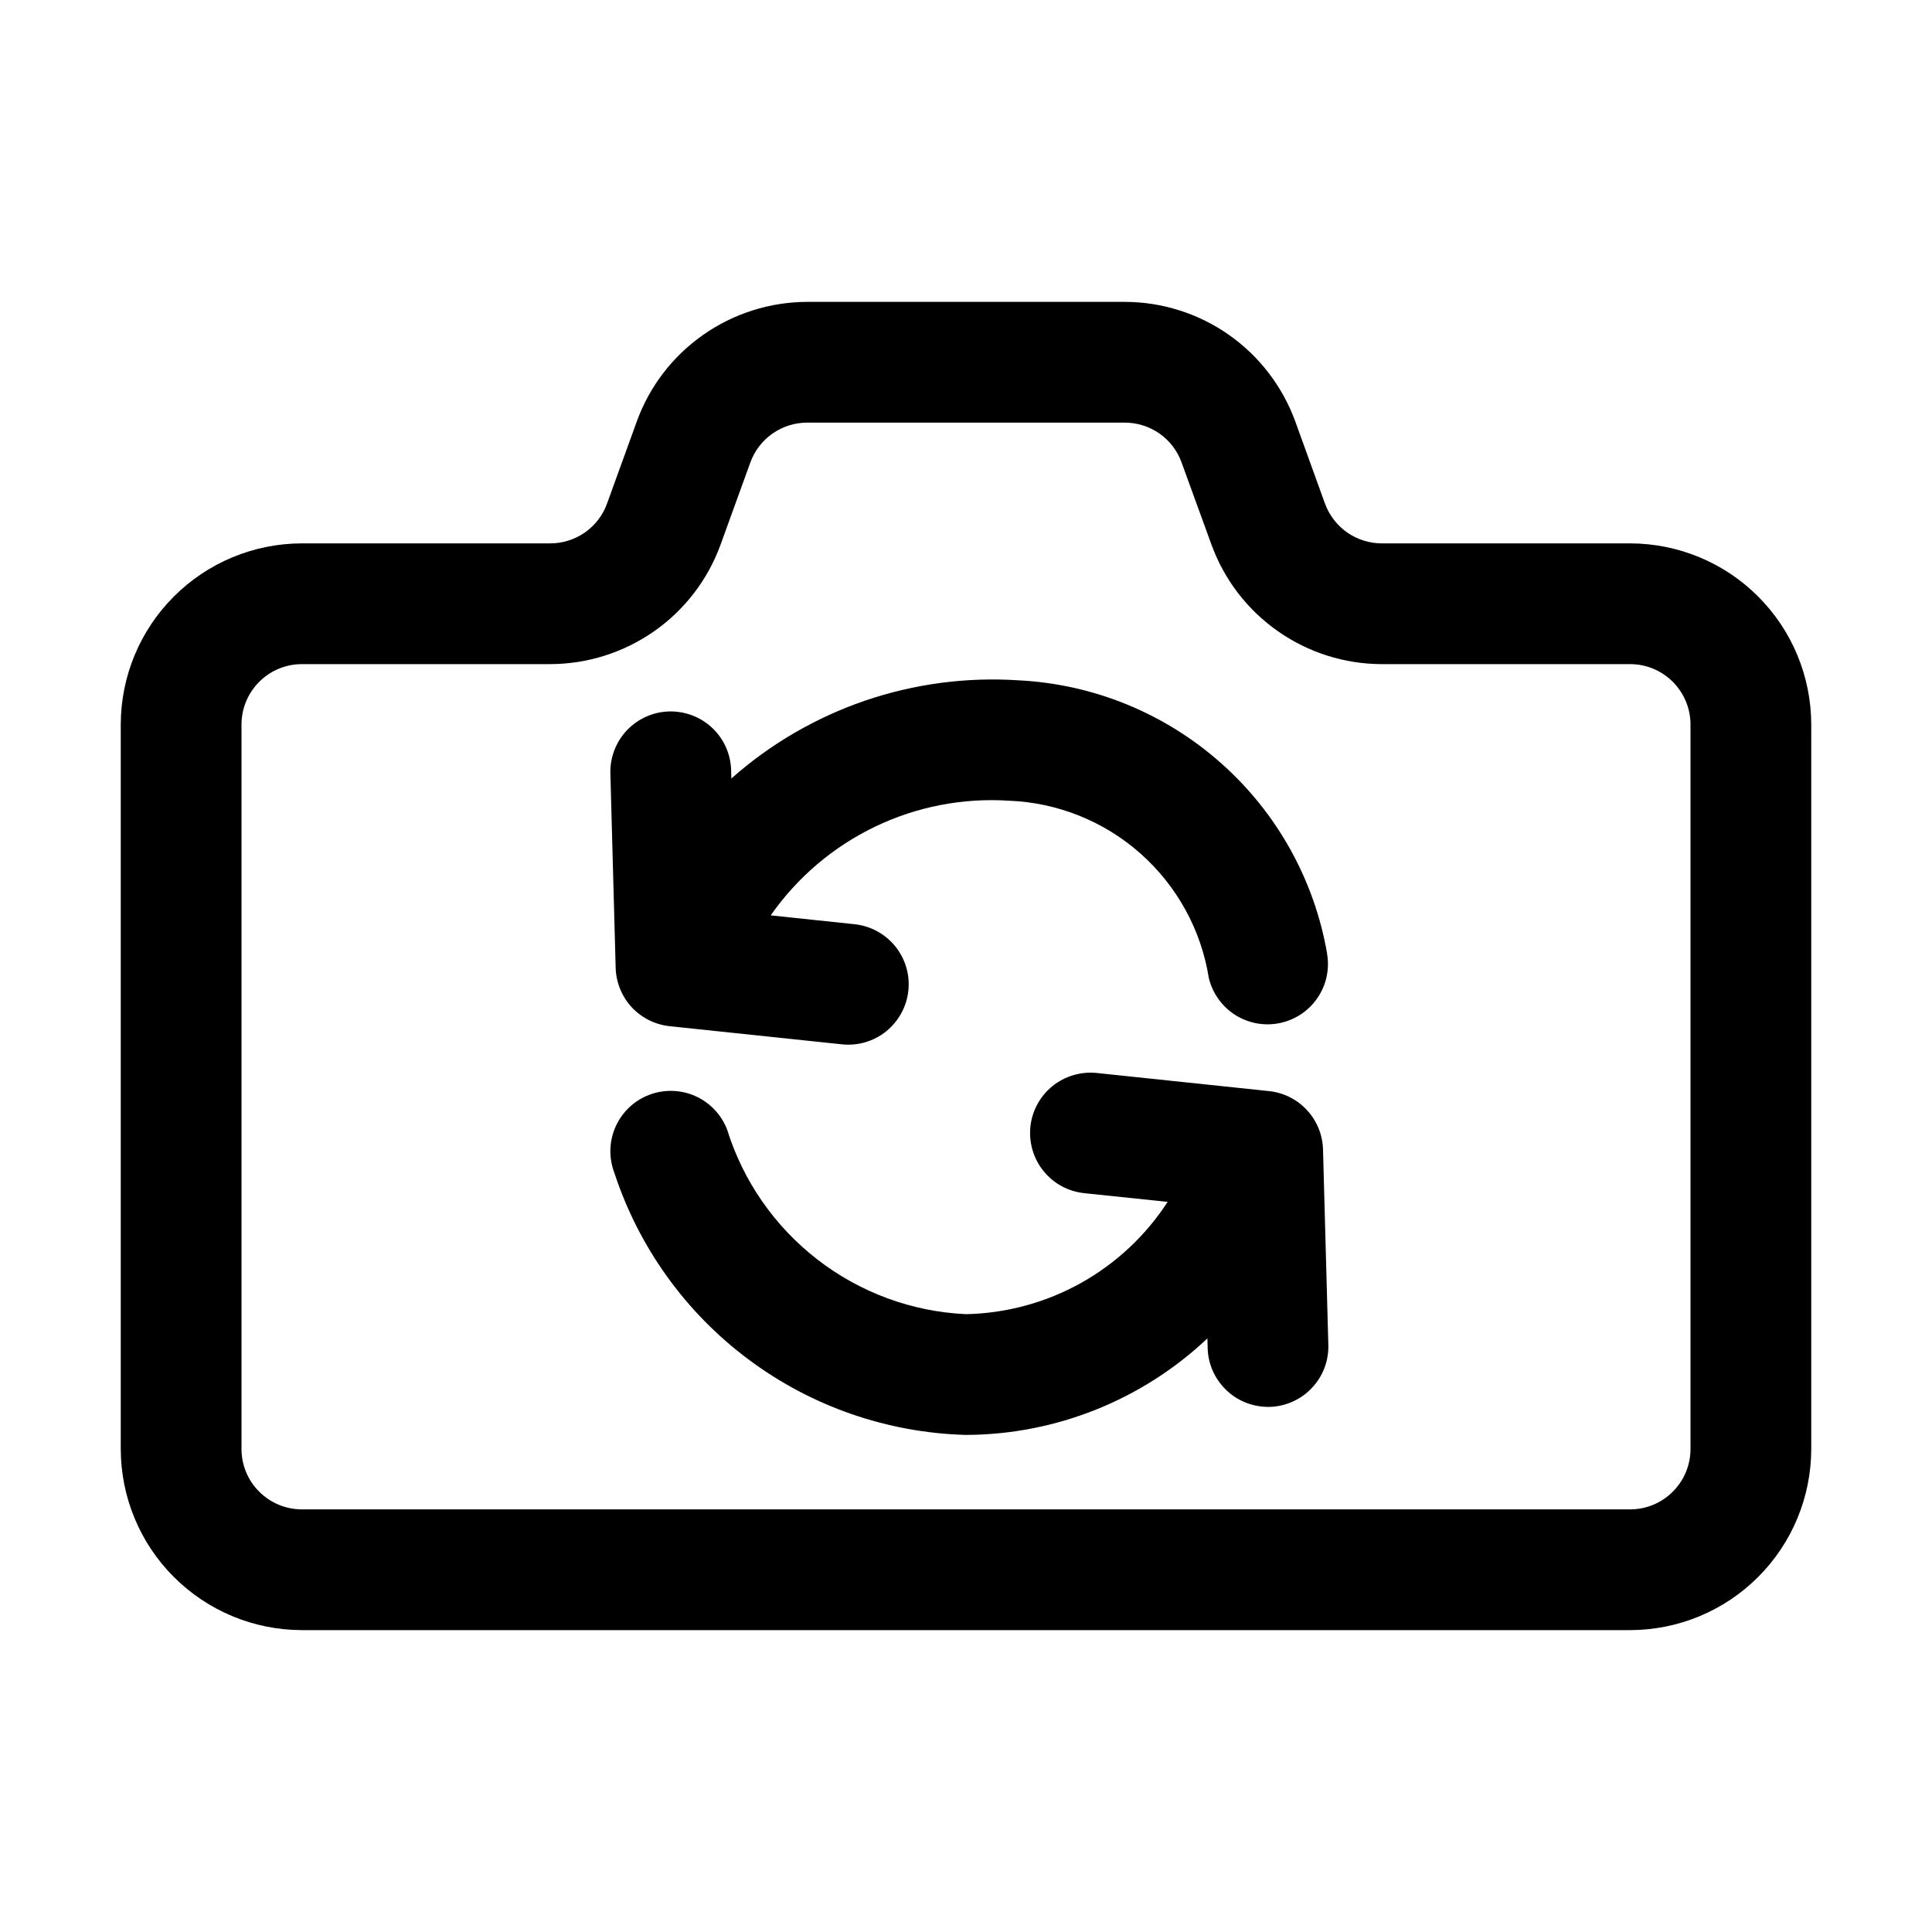 <svg
  xmlns="http://www.w3.org/2000/svg"
  width="24"
  height="24"
  viewBox="0 0 24 24"
  fill="none"
>
  <path
    d="M20.25 6.75H17.165C17.01 6.75 16.86 6.702 16.734 6.614C16.608 6.525 16.512 6.4 16.459 6.255L16.09 5.234C15.931 4.8 15.643 4.424 15.265 4.159C14.886 3.893 14.435 3.751 13.973 3.75H10.027C9.565 3.751 9.114 3.894 8.736 4.159C8.357 4.424 8.069 4.799 7.911 5.234L7.541 6.255C7.489 6.4 7.393 6.525 7.267 6.614C7.141 6.702 6.99 6.75 6.836 6.75H3.75C3.153 6.751 2.582 6.988 2.16 7.41C1.738 7.832 1.501 8.403 1.5 9V18C1.501 18.597 1.738 19.169 2.16 19.59C2.582 20.012 3.153 20.249 3.75 20.25H20.25C20.847 20.249 21.419 20.012 21.84 19.59C22.262 19.169 22.499 18.597 22.5 18V9C22.499 8.403 22.262 7.832 21.84 7.41C21.419 6.988 20.847 6.751 20.25 6.75ZM21 18C21 18.199 20.921 18.39 20.78 18.53C20.64 18.671 20.449 18.75 20.25 18.75H3.75C3.551 18.75 3.361 18.671 3.22 18.53C3.079 18.39 3 18.199 3 18V9C3 8.801 3.079 8.611 3.22 8.47C3.361 8.329 3.551 8.25 3.75 8.25H6.835C7.298 8.249 7.748 8.106 8.127 7.841C8.505 7.576 8.793 7.201 8.951 6.766L9.321 5.745C9.374 5.6 9.469 5.475 9.596 5.386C9.722 5.298 9.872 5.25 10.026 5.25H13.973C14.127 5.25 14.278 5.298 14.404 5.386C14.53 5.475 14.626 5.6 14.678 5.745L15.049 6.765C15.207 7.199 15.494 7.575 15.873 7.84C16.251 8.106 16.702 8.249 17.164 8.25H20.25C20.449 8.25 20.64 8.329 20.78 8.47C20.921 8.611 21 8.801 21 9V18Z"
    fill="#000"
  />
  <path
    d="M16.486 11.853C16.518 12.045 16.474 12.242 16.363 12.401C16.253 12.561 16.084 12.672 15.893 12.71C15.703 12.748 15.505 12.711 15.341 12.606C15.178 12.501 15.061 12.336 15.016 12.147C14.921 11.551 14.621 11.006 14.17 10.605C13.718 10.204 13.142 9.971 12.538 9.947C11.963 9.909 11.388 10.02 10.869 10.27C10.35 10.519 9.904 10.899 9.574 11.371L10.616 11.481C10.814 11.502 10.995 11.601 11.121 11.755C11.246 11.91 11.305 12.108 11.284 12.306C11.263 12.504 11.164 12.685 11.009 12.811C10.855 12.936 10.656 12.994 10.459 12.973L8.32 12.748C8.139 12.729 7.971 12.645 7.847 12.512C7.724 12.378 7.653 12.204 7.648 12.023L7.582 9.596C7.58 9.399 7.656 9.209 7.792 9.067C7.929 8.926 8.115 8.843 8.312 8.838C8.509 8.833 8.7 8.905 8.844 9.039C8.988 9.173 9.073 9.358 9.082 9.555L9.085 9.671C9.569 9.242 10.133 8.914 10.745 8.704C11.357 8.495 12.004 8.409 12.649 8.451C13.581 8.497 14.468 8.859 15.166 9.478C15.864 10.096 16.33 10.934 16.487 11.853H16.486ZM16.501 16.706C16.507 16.905 16.433 17.098 16.296 17.242C16.16 17.387 15.971 17.471 15.772 17.477H15.751C15.556 17.476 15.368 17.4 15.229 17.264C15.089 17.128 15.007 16.942 15.002 16.747L14.999 16.626C14.189 17.391 13.118 17.82 12.004 17.825H11.996C11.022 17.798 10.08 17.471 9.299 16.888C8.518 16.306 7.936 15.496 7.632 14.57C7.561 14.384 7.566 14.178 7.647 13.996C7.728 13.814 7.878 13.672 8.063 13.601C8.249 13.53 8.456 13.535 8.638 13.616C8.819 13.697 8.962 13.847 9.033 14.033C9.232 14.673 9.624 15.236 10.154 15.646C10.685 16.057 11.329 16.294 11.998 16.325H12.004C12.503 16.314 12.992 16.181 13.428 15.938C13.863 15.695 14.233 15.349 14.505 14.93L13.468 14.822C13.37 14.811 13.275 14.782 13.188 14.735C13.101 14.688 13.025 14.624 12.963 14.547C12.901 14.471 12.855 14.383 12.827 14.288C12.799 14.194 12.79 14.095 12.8 13.996C12.81 13.899 12.84 13.803 12.887 13.717C12.934 13.63 12.998 13.554 13.074 13.492C13.151 13.43 13.239 13.384 13.334 13.356C13.428 13.328 13.527 13.319 13.625 13.329L15.764 13.554C15.945 13.573 16.113 13.657 16.236 13.791C16.36 13.924 16.43 14.098 16.435 14.28L16.501 16.706Z"
    fill="#000"
  />
</svg>
